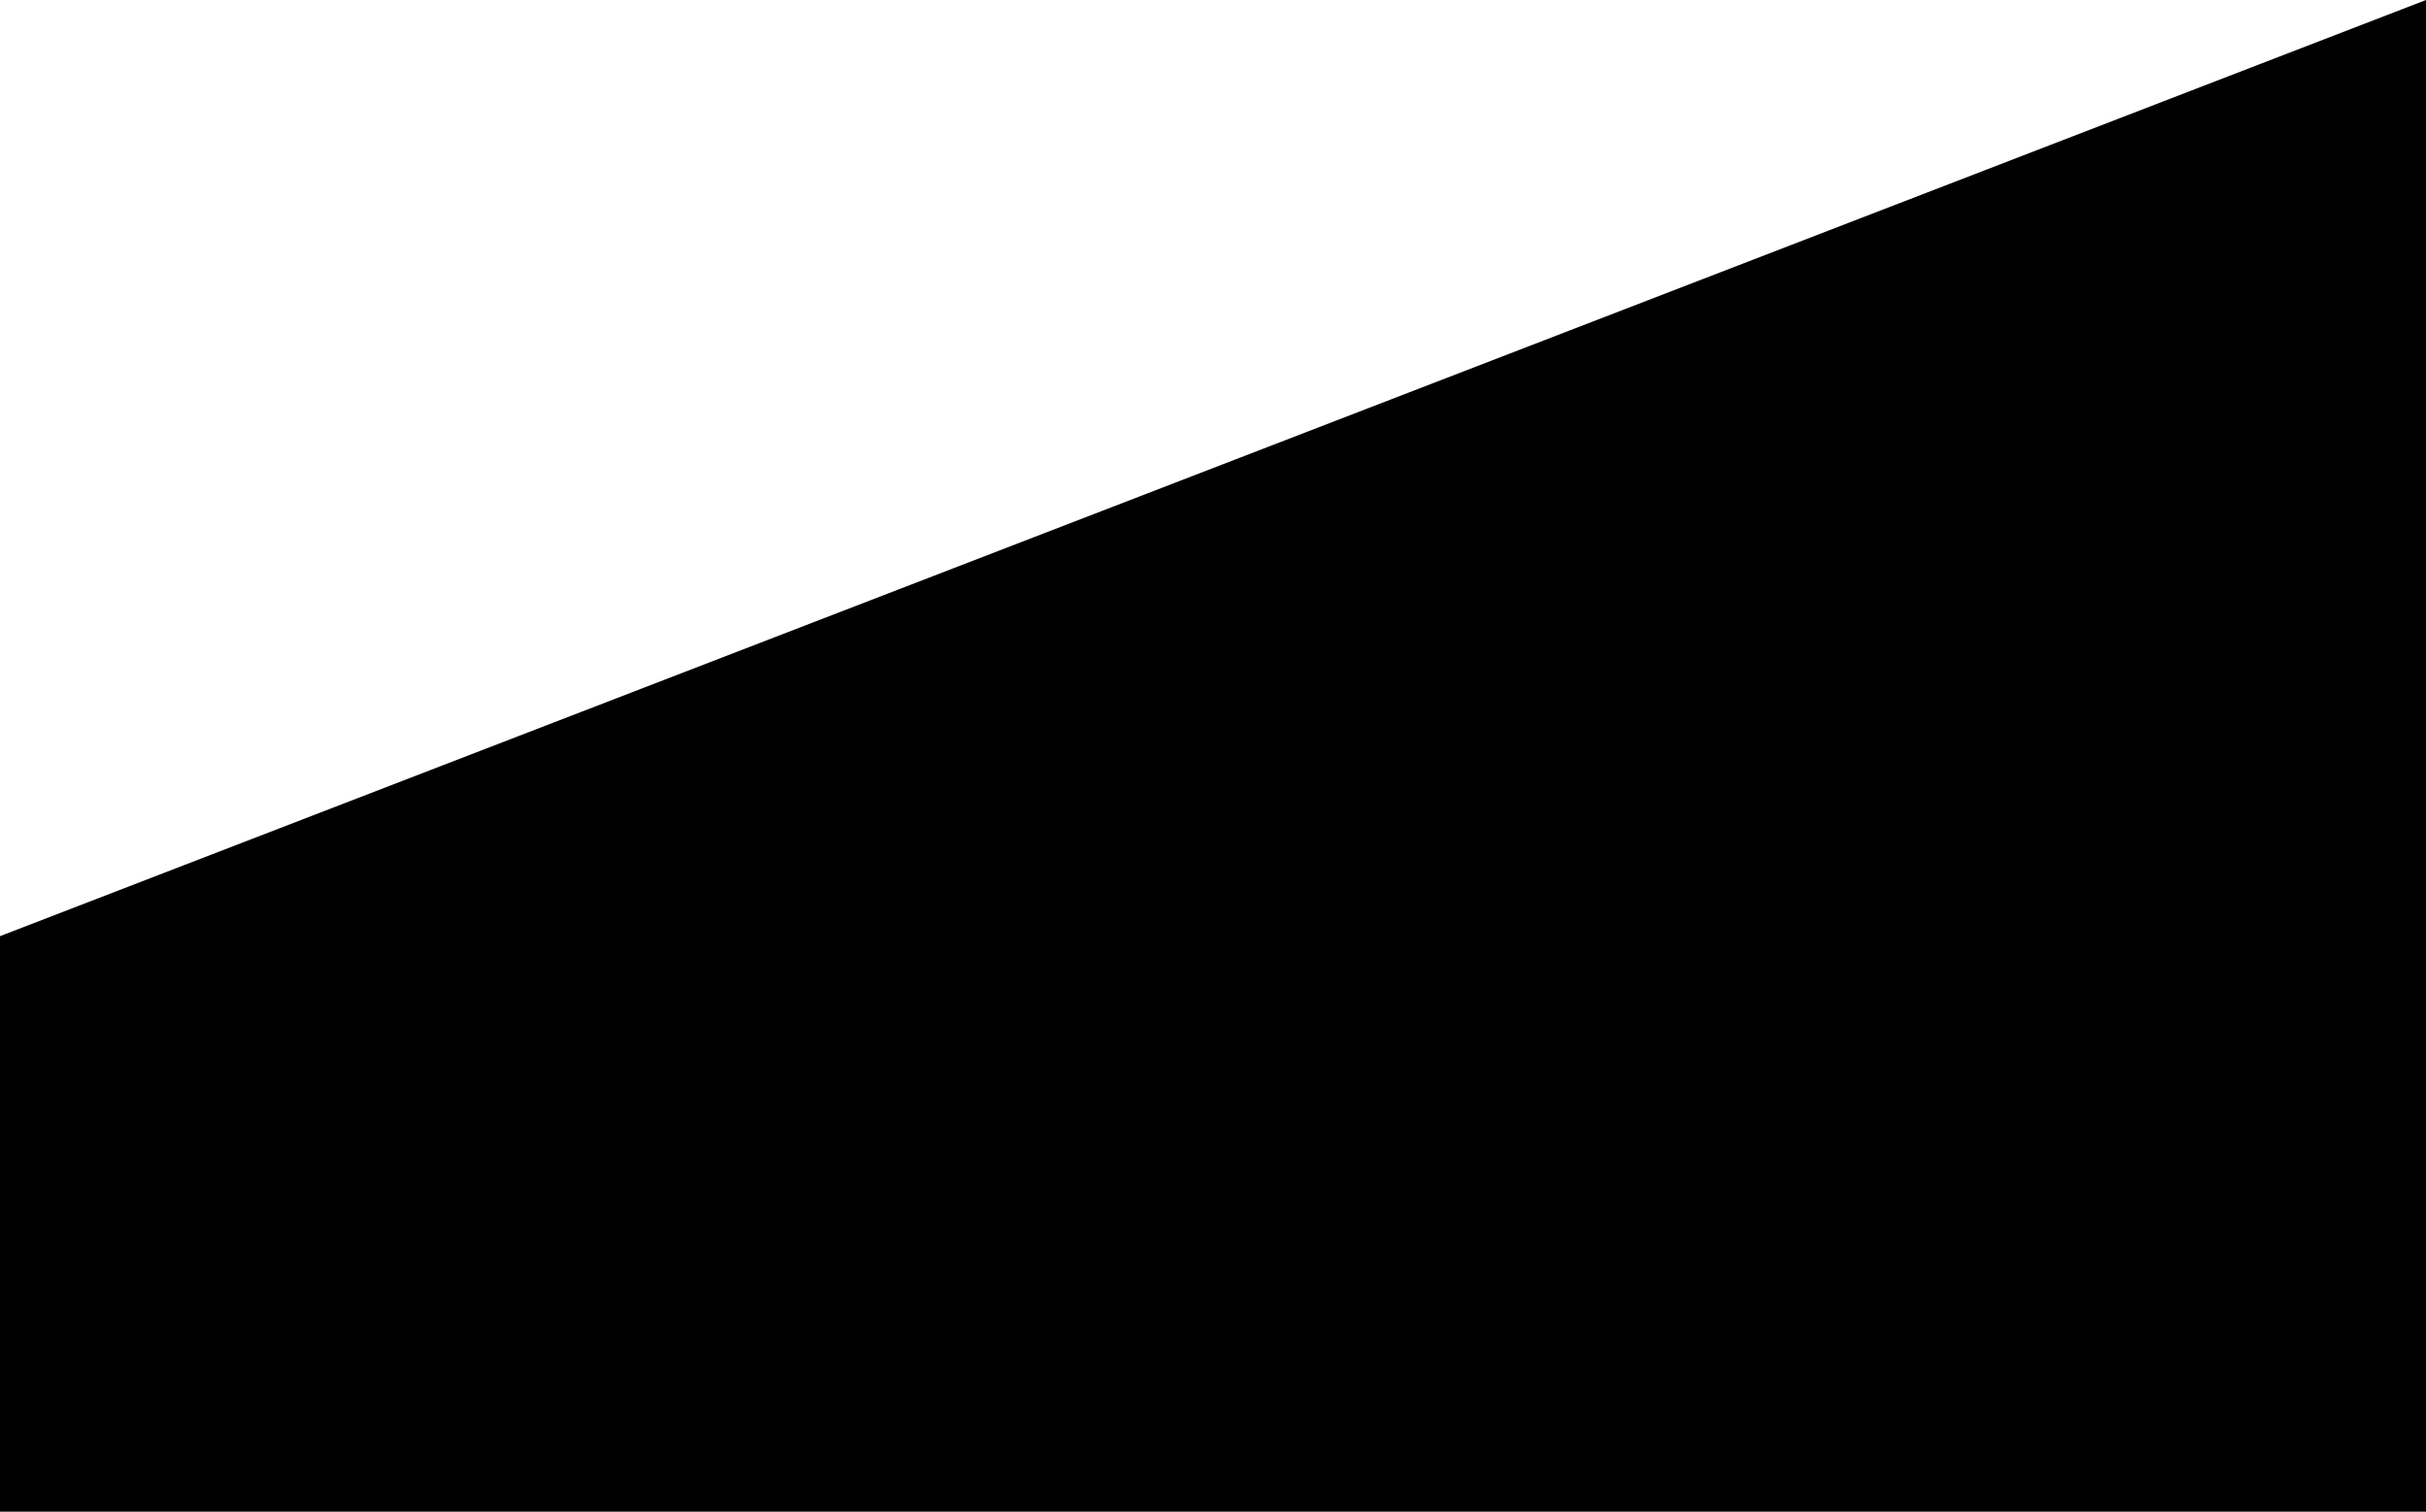 <?xml version="1.0" encoding="UTF-8"?>
<svg xmlns="http://www.w3.org/2000/svg" xmlns:xlink="http://www.w3.org/1999/xlink" width="14" height="8.725" viewBox="0 0 14 8.725">
<path fill-rule="evenodd" fill="rgb(0%, 0%, 0%)" fill-opacity="1" d="M 14 0 L 0 5.402 L 0 8.723 L 14 8.723 Z M 14 0 "/>
</svg>
